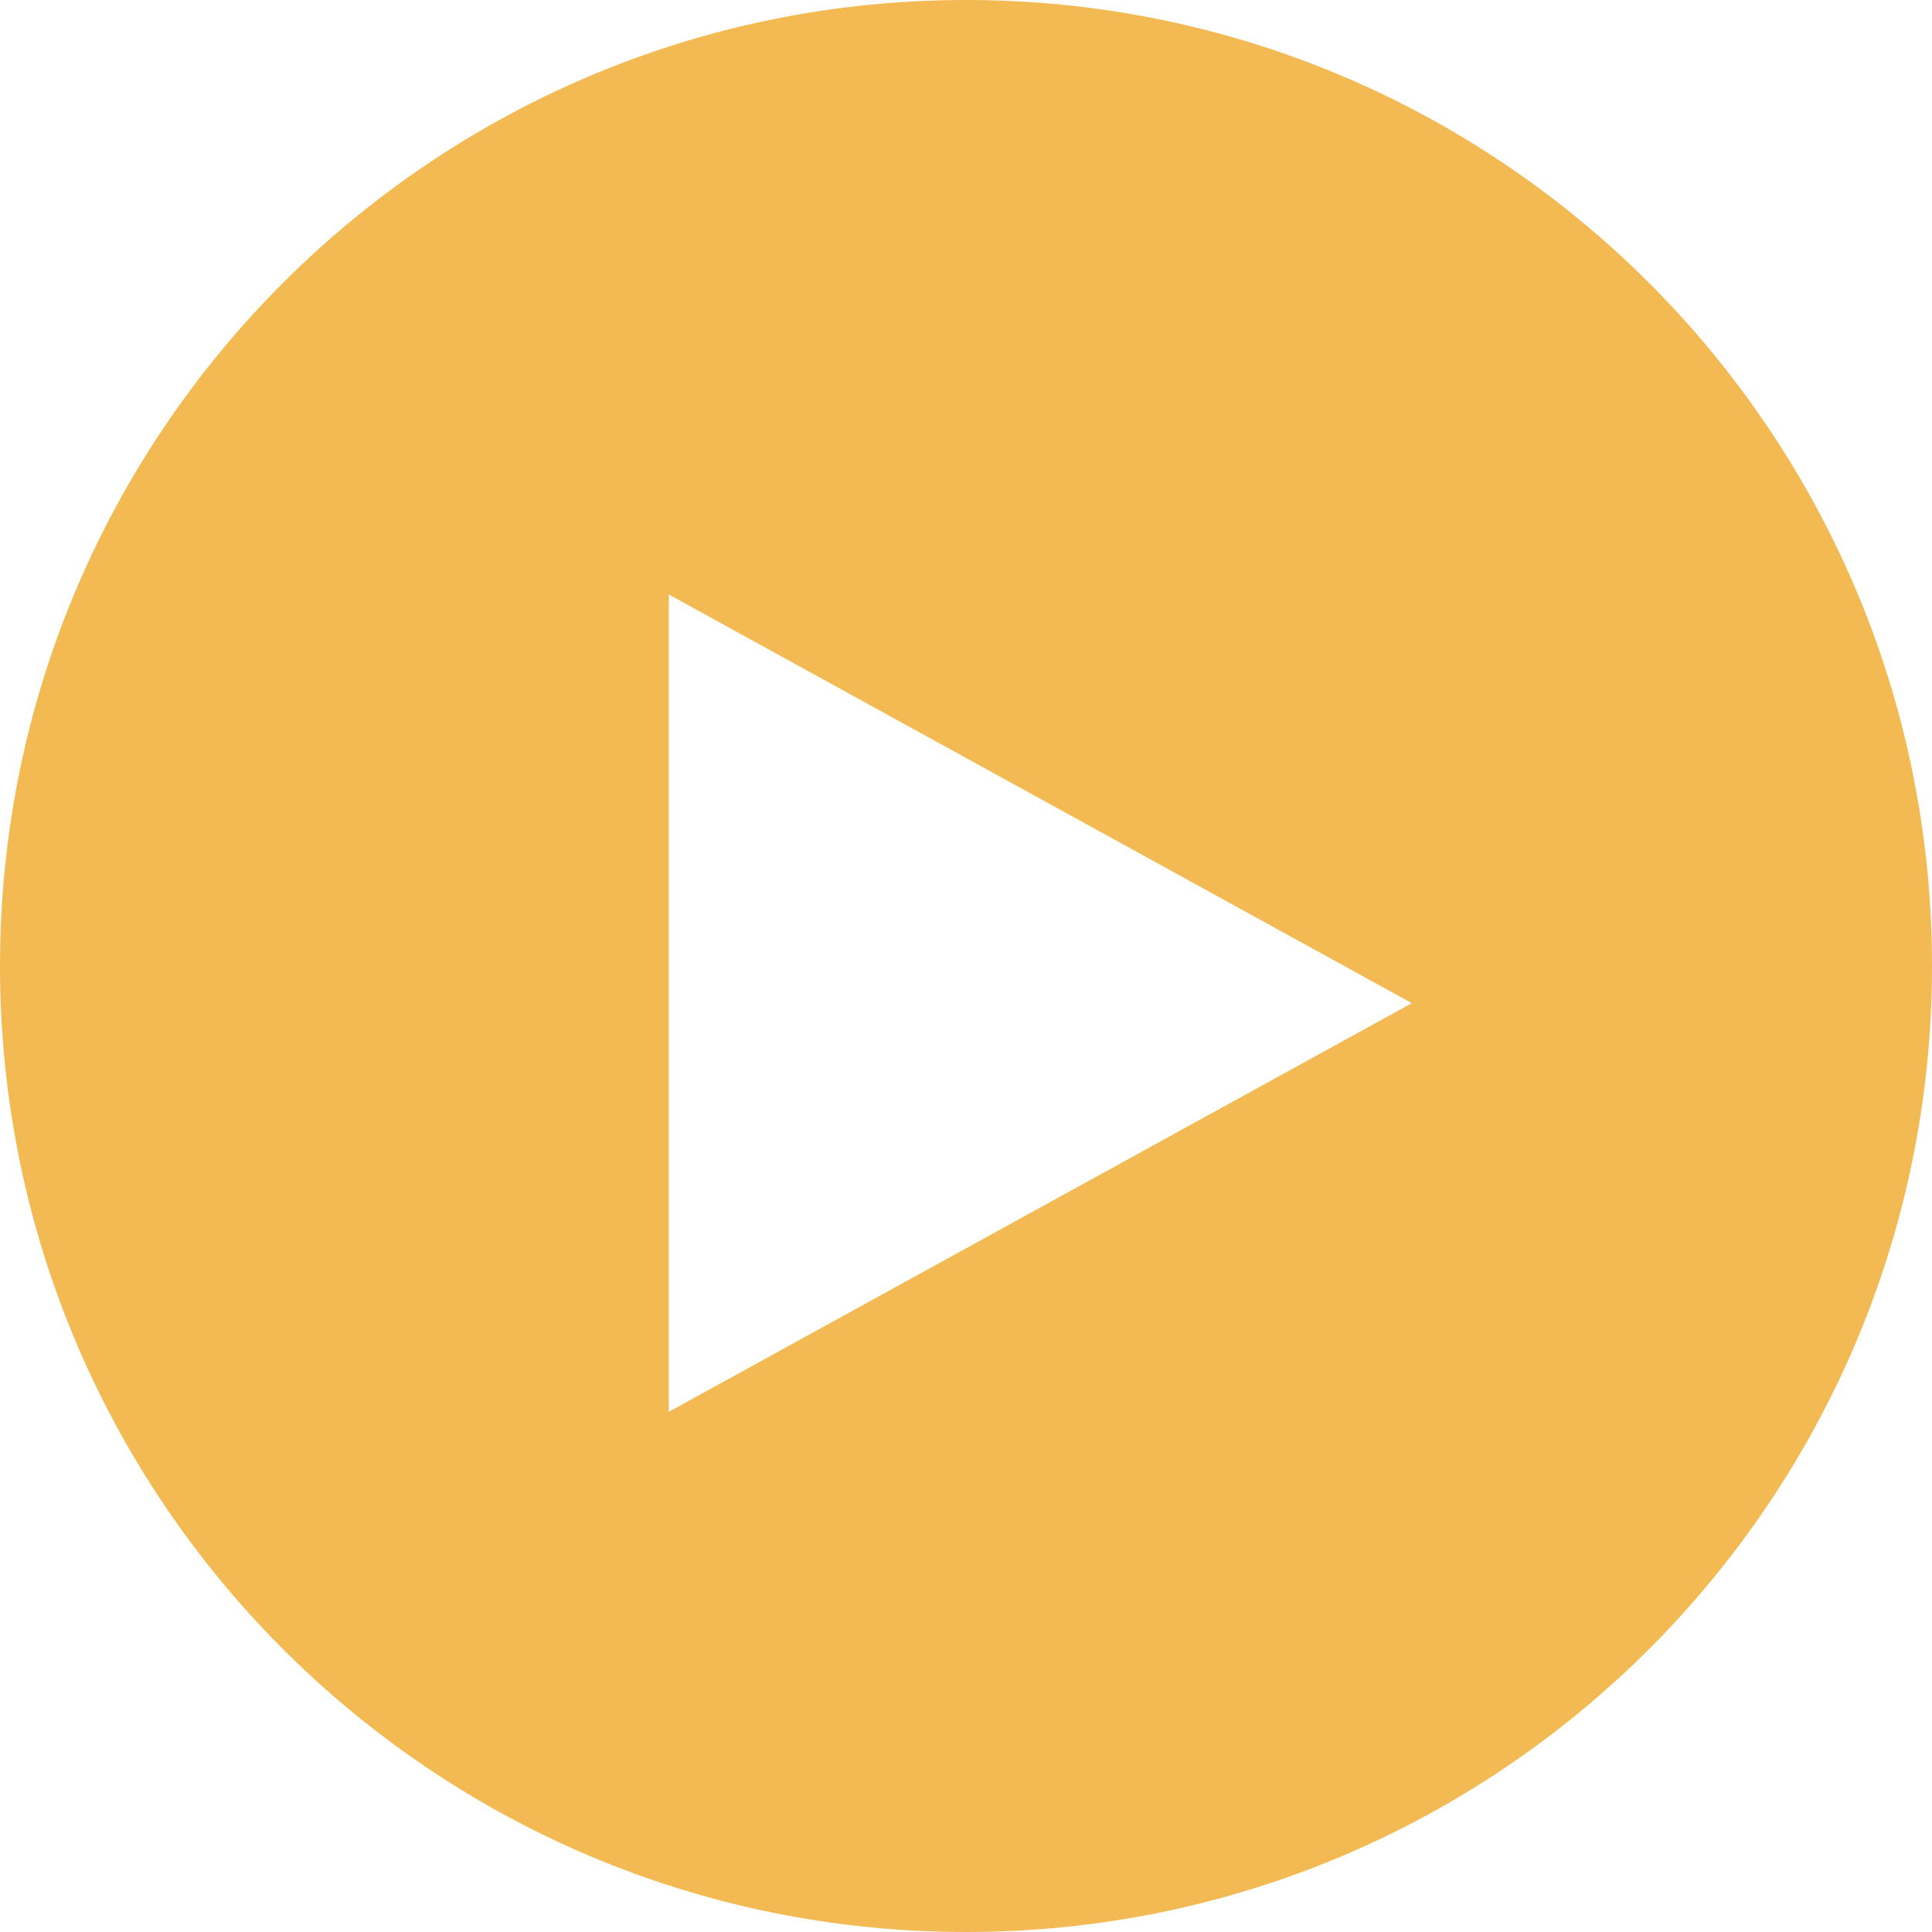 <?xml version="1.0" encoding="UTF-8"?>
<svg width="26px" height="26px" viewBox="0 0 26 26" version="1.1" xmlns="http://www.w3.org/2000/svg" xmlns:xlink="http://www.w3.org/1999/xlink">
    <!-- Generator: Sketch 53 (72520) - https://sketchapp.com -->
    <title>Combined Shape</title>
    <desc>Created with Sketch.</desc>
    <g id="Landing-page" stroke="none" stroke-width="1" fill="none" fill-rule="evenodd">
        <g id="Artboard-Copy-2" transform="translate(-789, -434)" fill="#F3BA54">
            <g id="section-hero" transform="translate(40, 0)">
                <path d="M762,460 C754.82,460 749,454.18 749,447 C749,439.82 754.82,434 762,434 C769.18,434 775,439.82 775,447 C775,454.18 769.18,460 762,460 Z M758,442 L758,453 L768,447.5 L758,442 Z" id="Combined-Shape"></path>
            </g>
        </g>
    </g>
</svg>